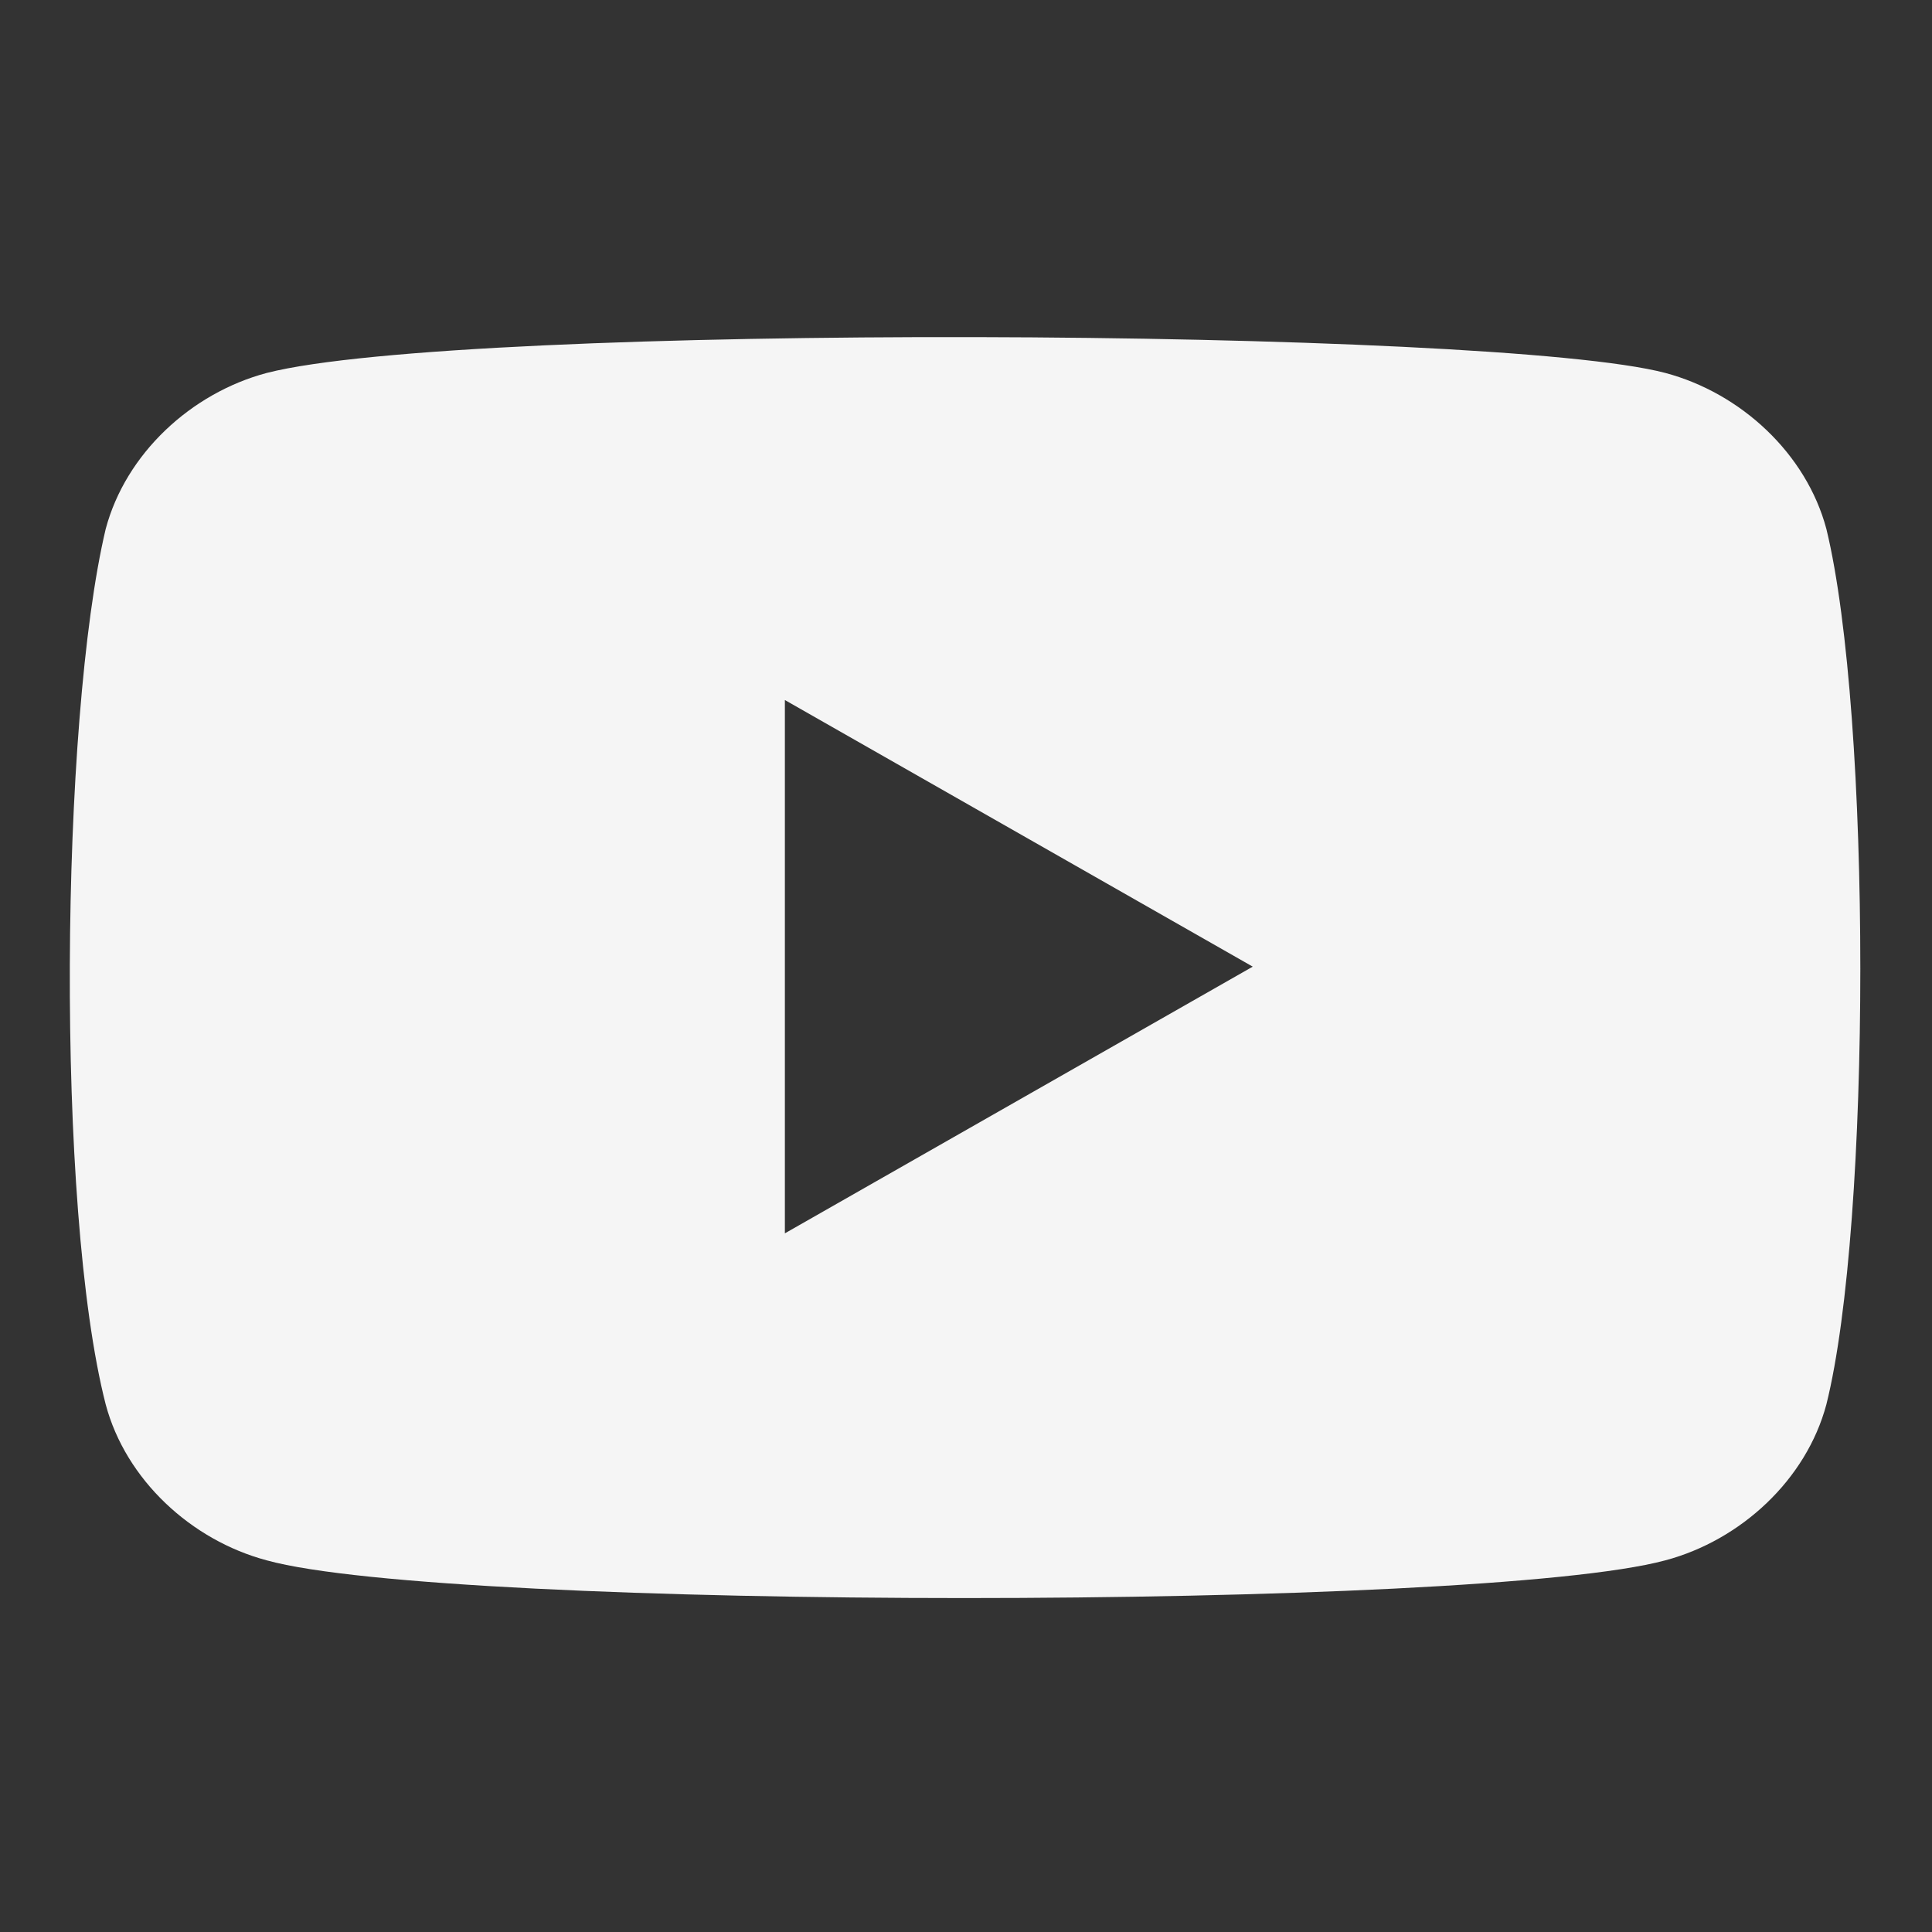 <svg width="24" height="24" viewBox="0 0 24 24" fill="none" xmlns="http://www.w3.org/2000/svg">
<rect x="0" y="0" width="24" height="24" fill="#333333" stroke="none"/>
<path fill-rule="evenodd" clip-rule="evenodd" d="M20.688 4.633C21.625 4.883 22.438 5.633 22.688 6.571C23.25 8.883 23.25 15.196 22.688 17.446C22.438 18.383 21.625 19.133 20.688 19.383C18.375 20.008 5.563 20.008 3.313 19.383C2.375 19.133 1.563 18.383 1.313 17.446C0.688 15.008 0.75 8.946 1.313 6.571C1.563 5.633 2.375 4.883 3.313 4.633C5.75 4.008 18.563 4.071 20.688 4.633ZM15.562 12.008L9.75 15.321V8.696L15.562 12.008Z" fill="#F5F5F5"/>
</svg>
